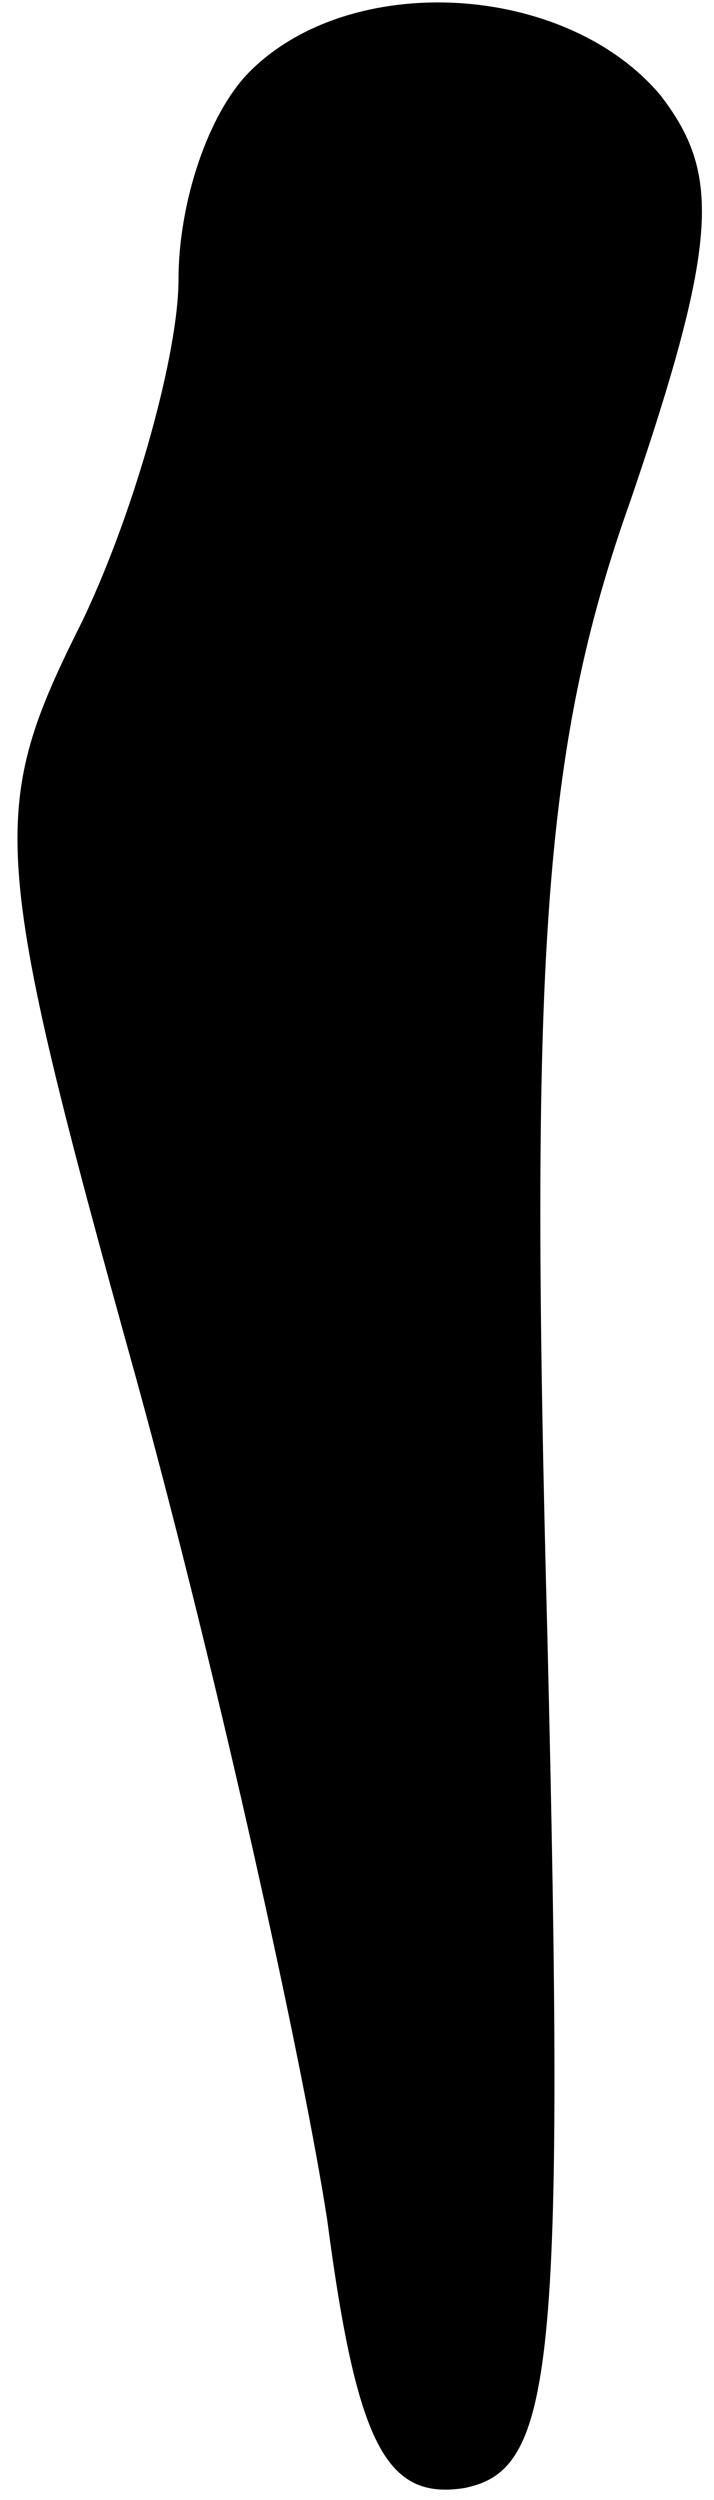 <?xml version="1.0" standalone="no"?>
<!DOCTYPE svg PUBLIC "-//W3C//DTD SVG 20010904//EN"
 "http://www.w3.org/TR/2001/REC-SVG-20010904/DTD/svg10.dtd">
<svg version="1.0" xmlns="http://www.w3.org/2000/svg"
 width="12pt" height="42pt" viewBox="0 0 12 42"
 preserveAspectRatio="xMidYMid meet">
<g transform="translate(0,42) scale(0.1,-0.1)"
fill="#000000" stroke="none">
<path fill="#000000" stroke="none" d="M42 408 c-7 -7 -12 -22 -12 -35 0 -12
-7 -38 -16 -57 -16 -32 -16 -38 9 -128 14 -51 28 -115 32 -141 5 -38 10 -47
23 -45 15 3 17 19 14 143 -3 113 -1 149 14 191 15 44 15 55 5 68 -16 19 -52
21 -69 4z"/>
</g>
</svg>
